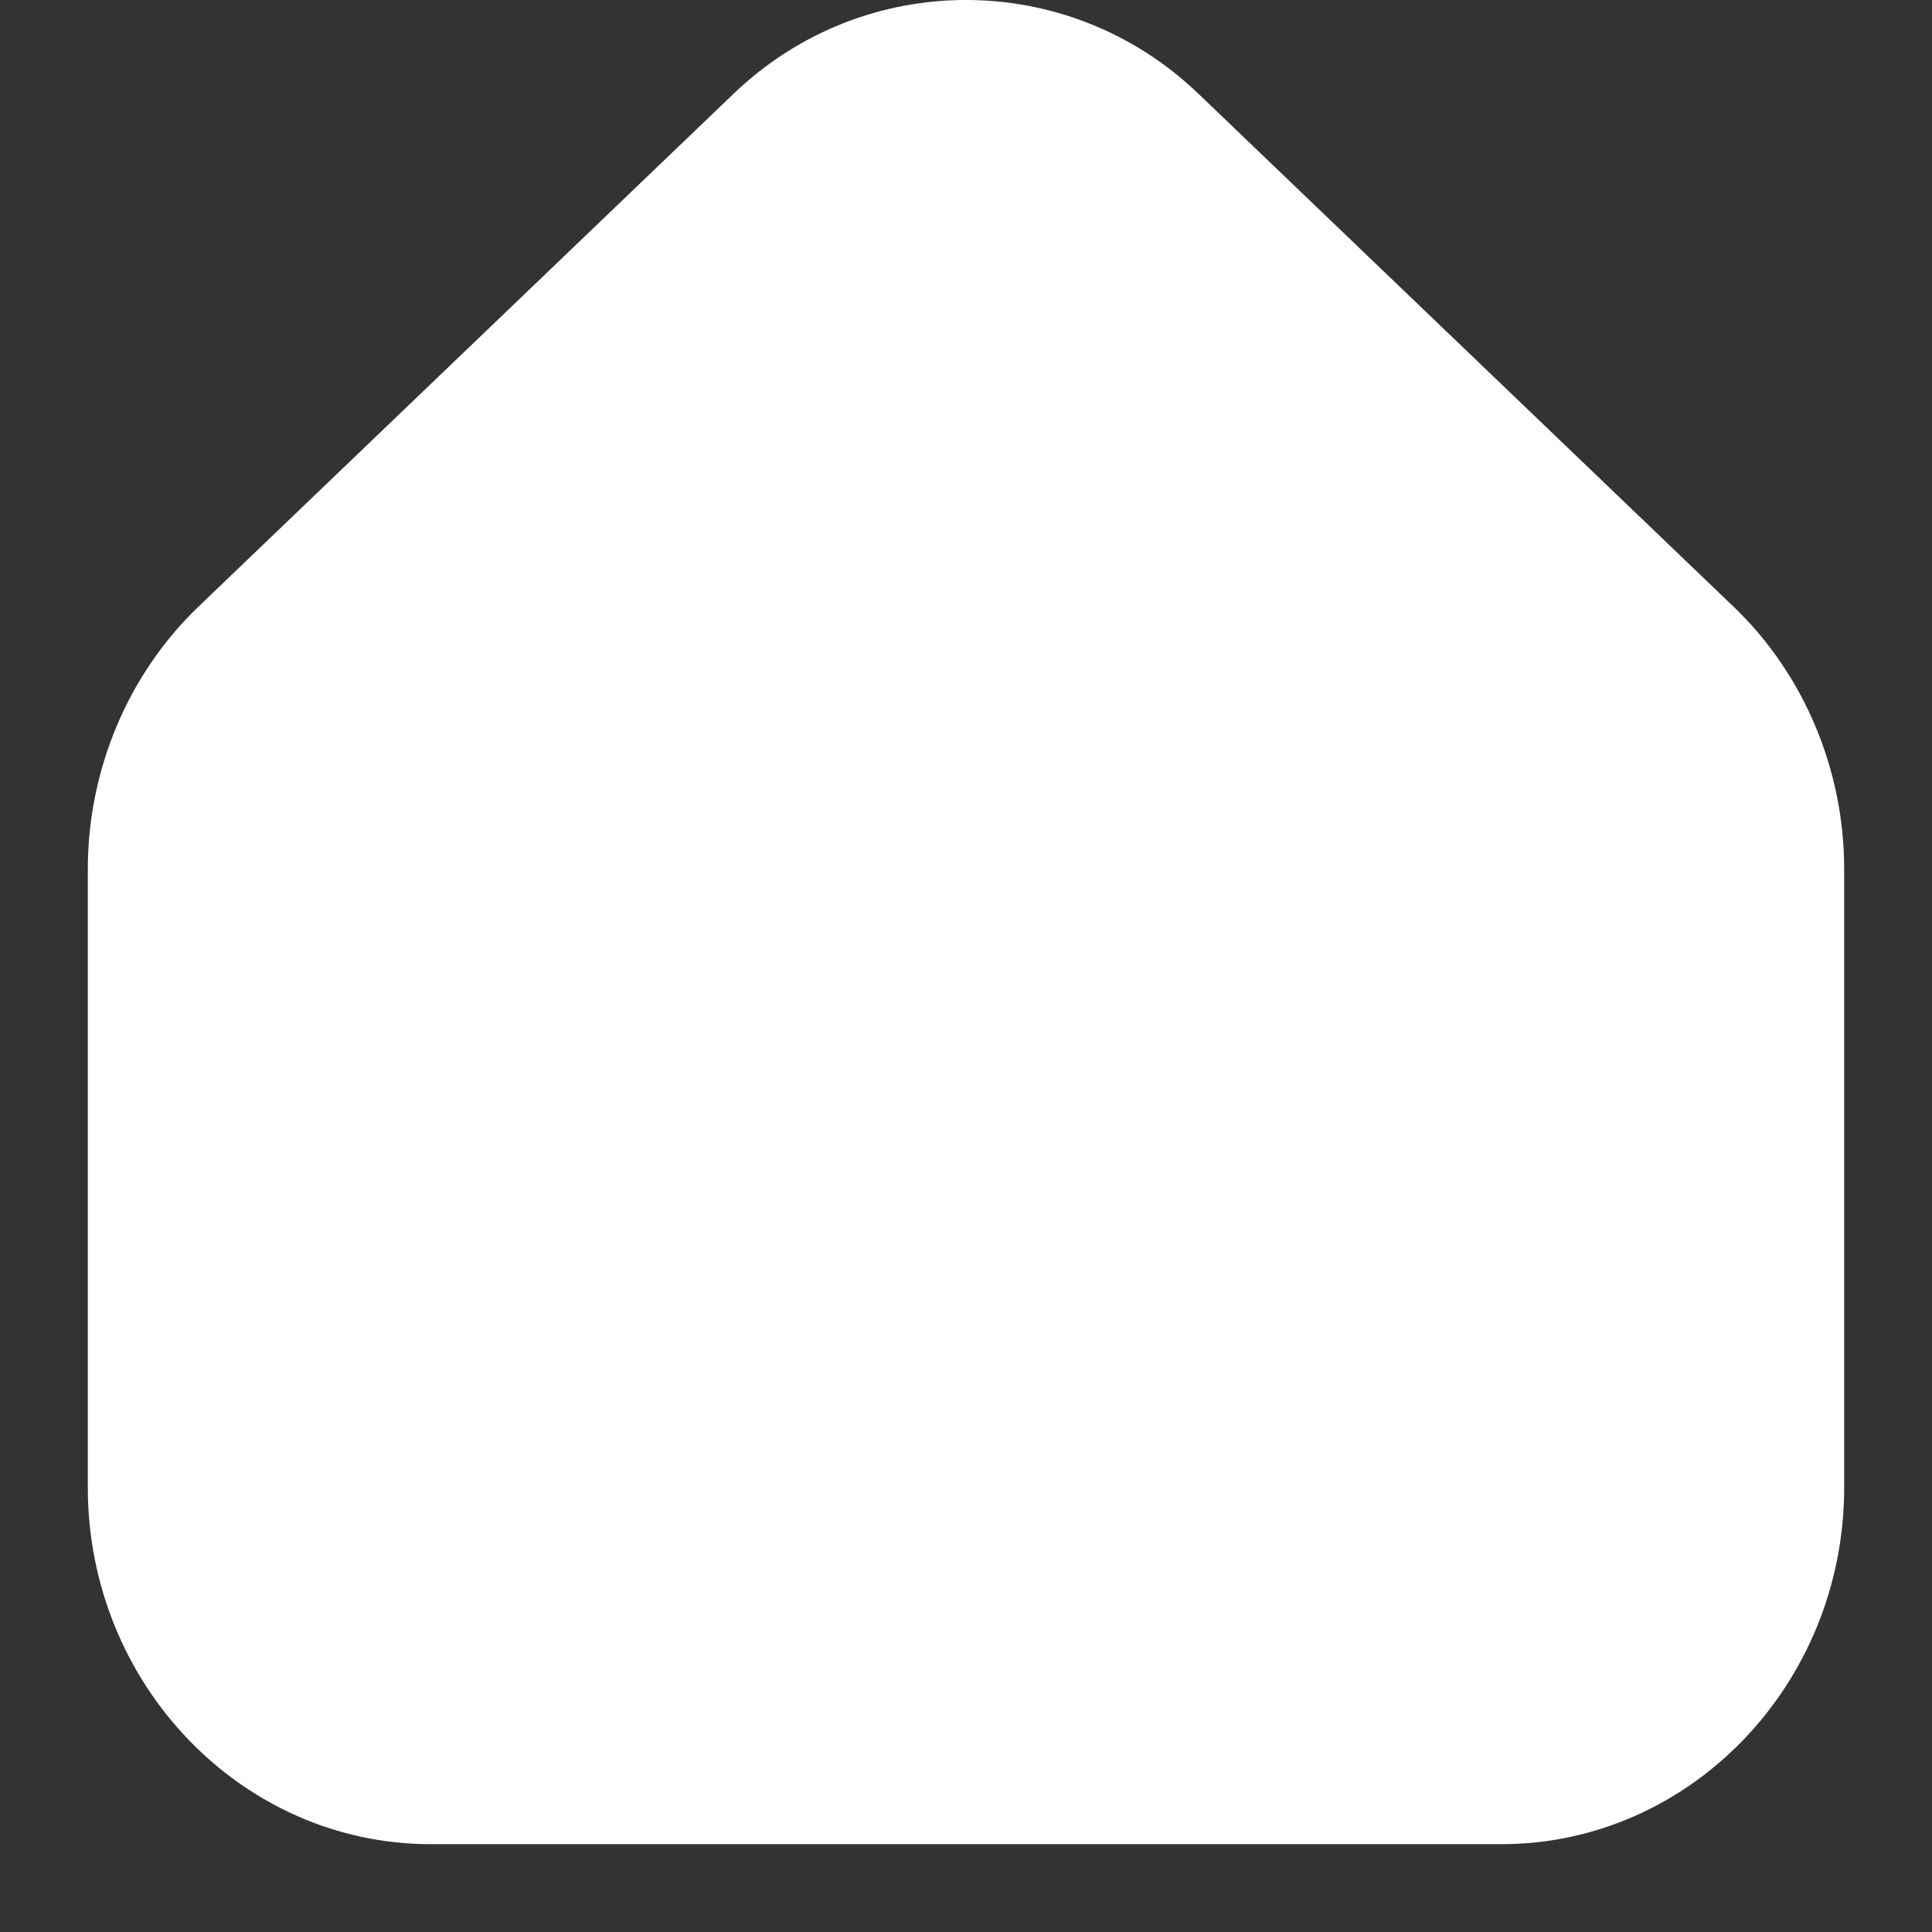 <svg width="22" height="22" viewBox="0 0 22 22" fill="none" xmlns="http://www.w3.org/2000/svg">
<rect x="0" y="0" width="22" height="22" fill="#333333" stroke="none"/>
<path d="M21 9.897V16.938C21 19.177 19.248 21 17.095 21H4.905C2.752 21 1 19.177 1 16.938V9.897C1 8.765 1.459 7.676 2.259 6.909L8.354 1.067C9.838 -0.356 12.162 -0.356 13.646 1.067L19.741 6.909C20.542 7.676 21 8.765 21 9.897Z" fill="white"/>
</svg>
